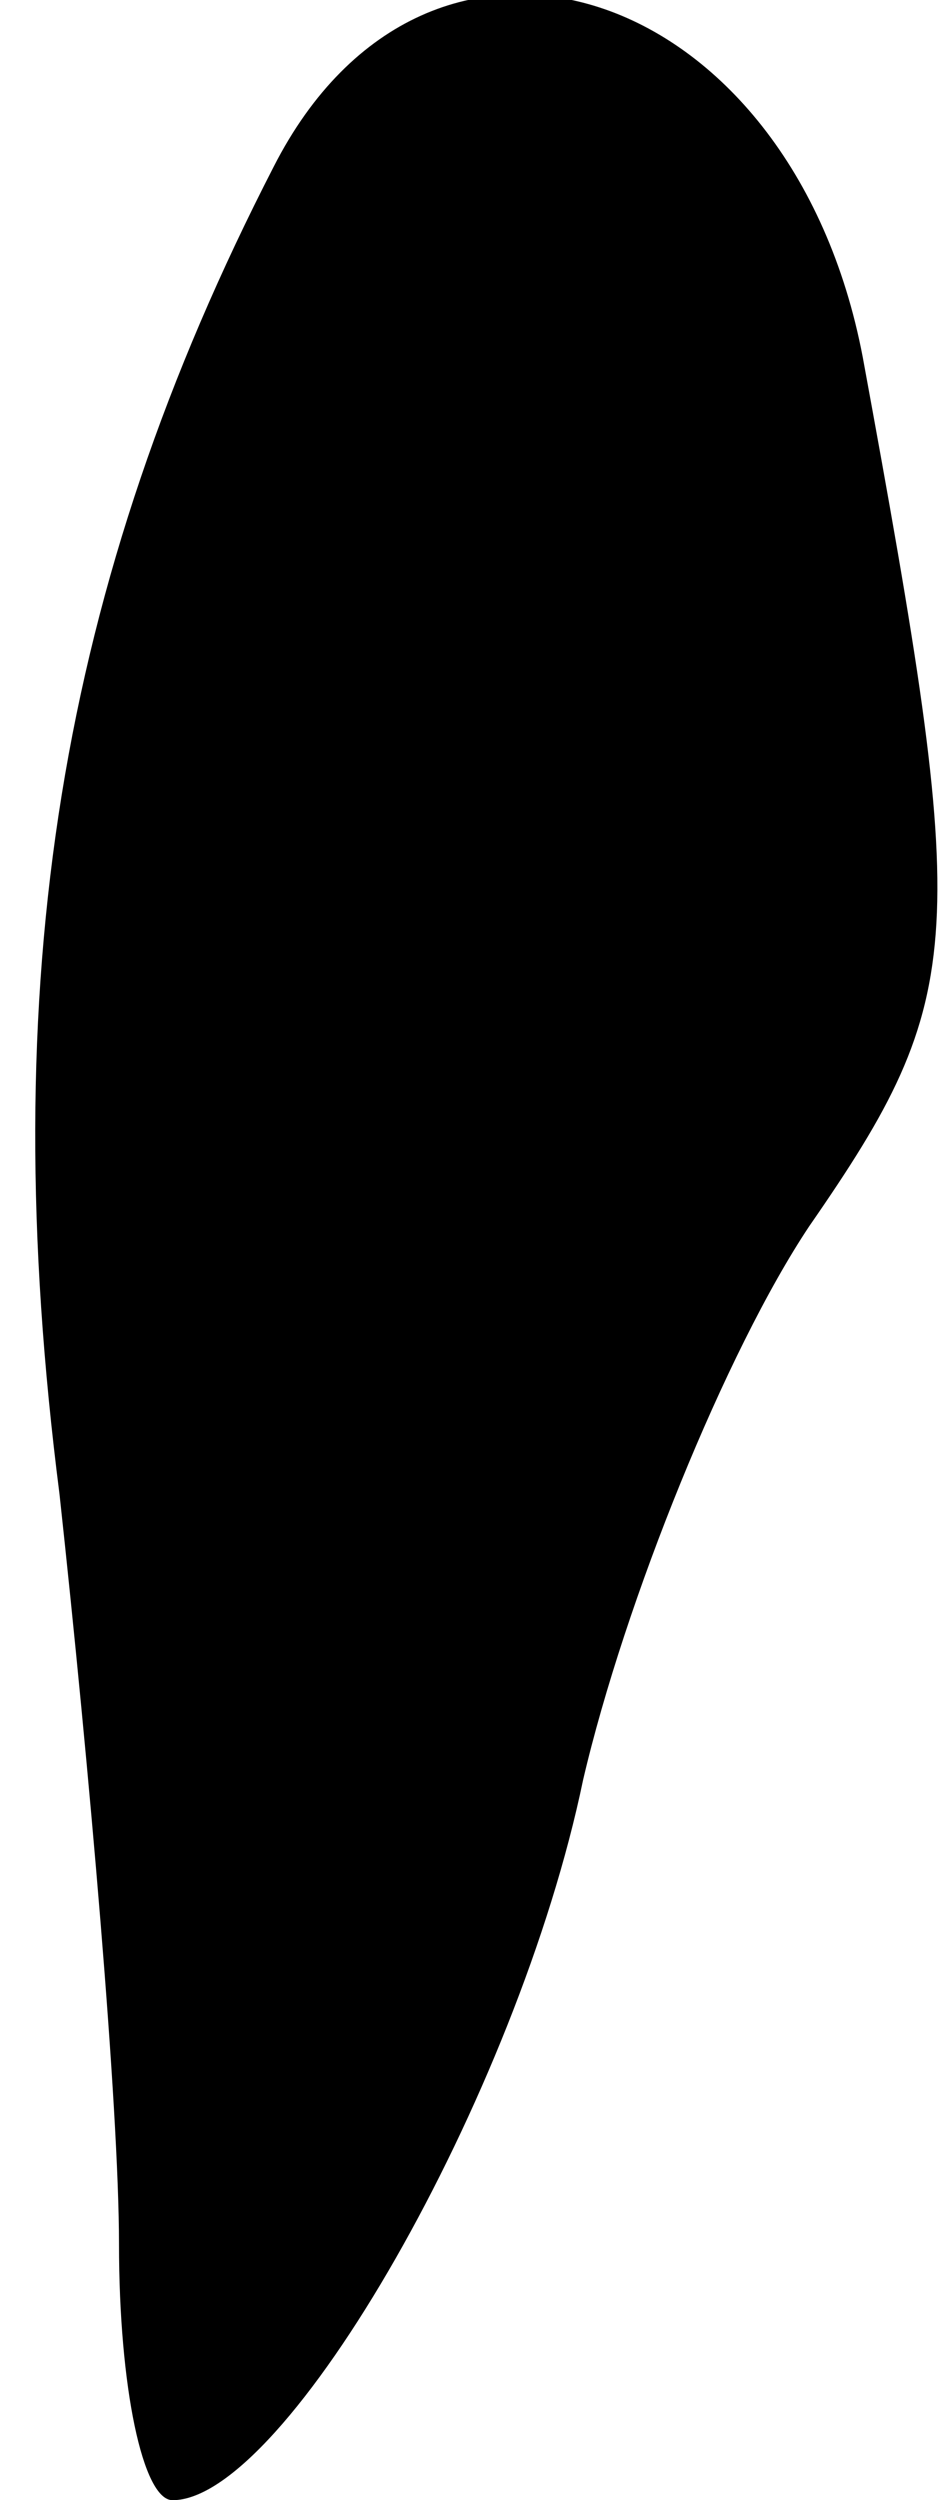 <?xml version="1.0" standalone="no"?>
<!DOCTYPE svg PUBLIC "-//W3C//DTD SVG 20010904//EN"
 "http://www.w3.org/TR/2001/REC-SVG-20010904/DTD/svg10.dtd">
<svg version="1.0" xmlns="http://www.w3.org/2000/svg"
 width="16pt" height="42pt" viewBox="0 0 16 42"
 preserveAspectRatio="xMidYMid meet">
<g transform="translate(0,42) scale(0.1,-0.1)"
fill="#000000" stroke="none">
<path fill="#000000" stroke="none" d="M46 392 c-36 -70 -47 -137 -36 -223 5
-46 10 -103 10 -126 0 -24 4 -43 9 -43 19 0 58 68 69 121 7 30 24 72 38 93 27
39 27 48 9 146 -12 63 -73 83 -99 32z"/>
</g>
</svg>
